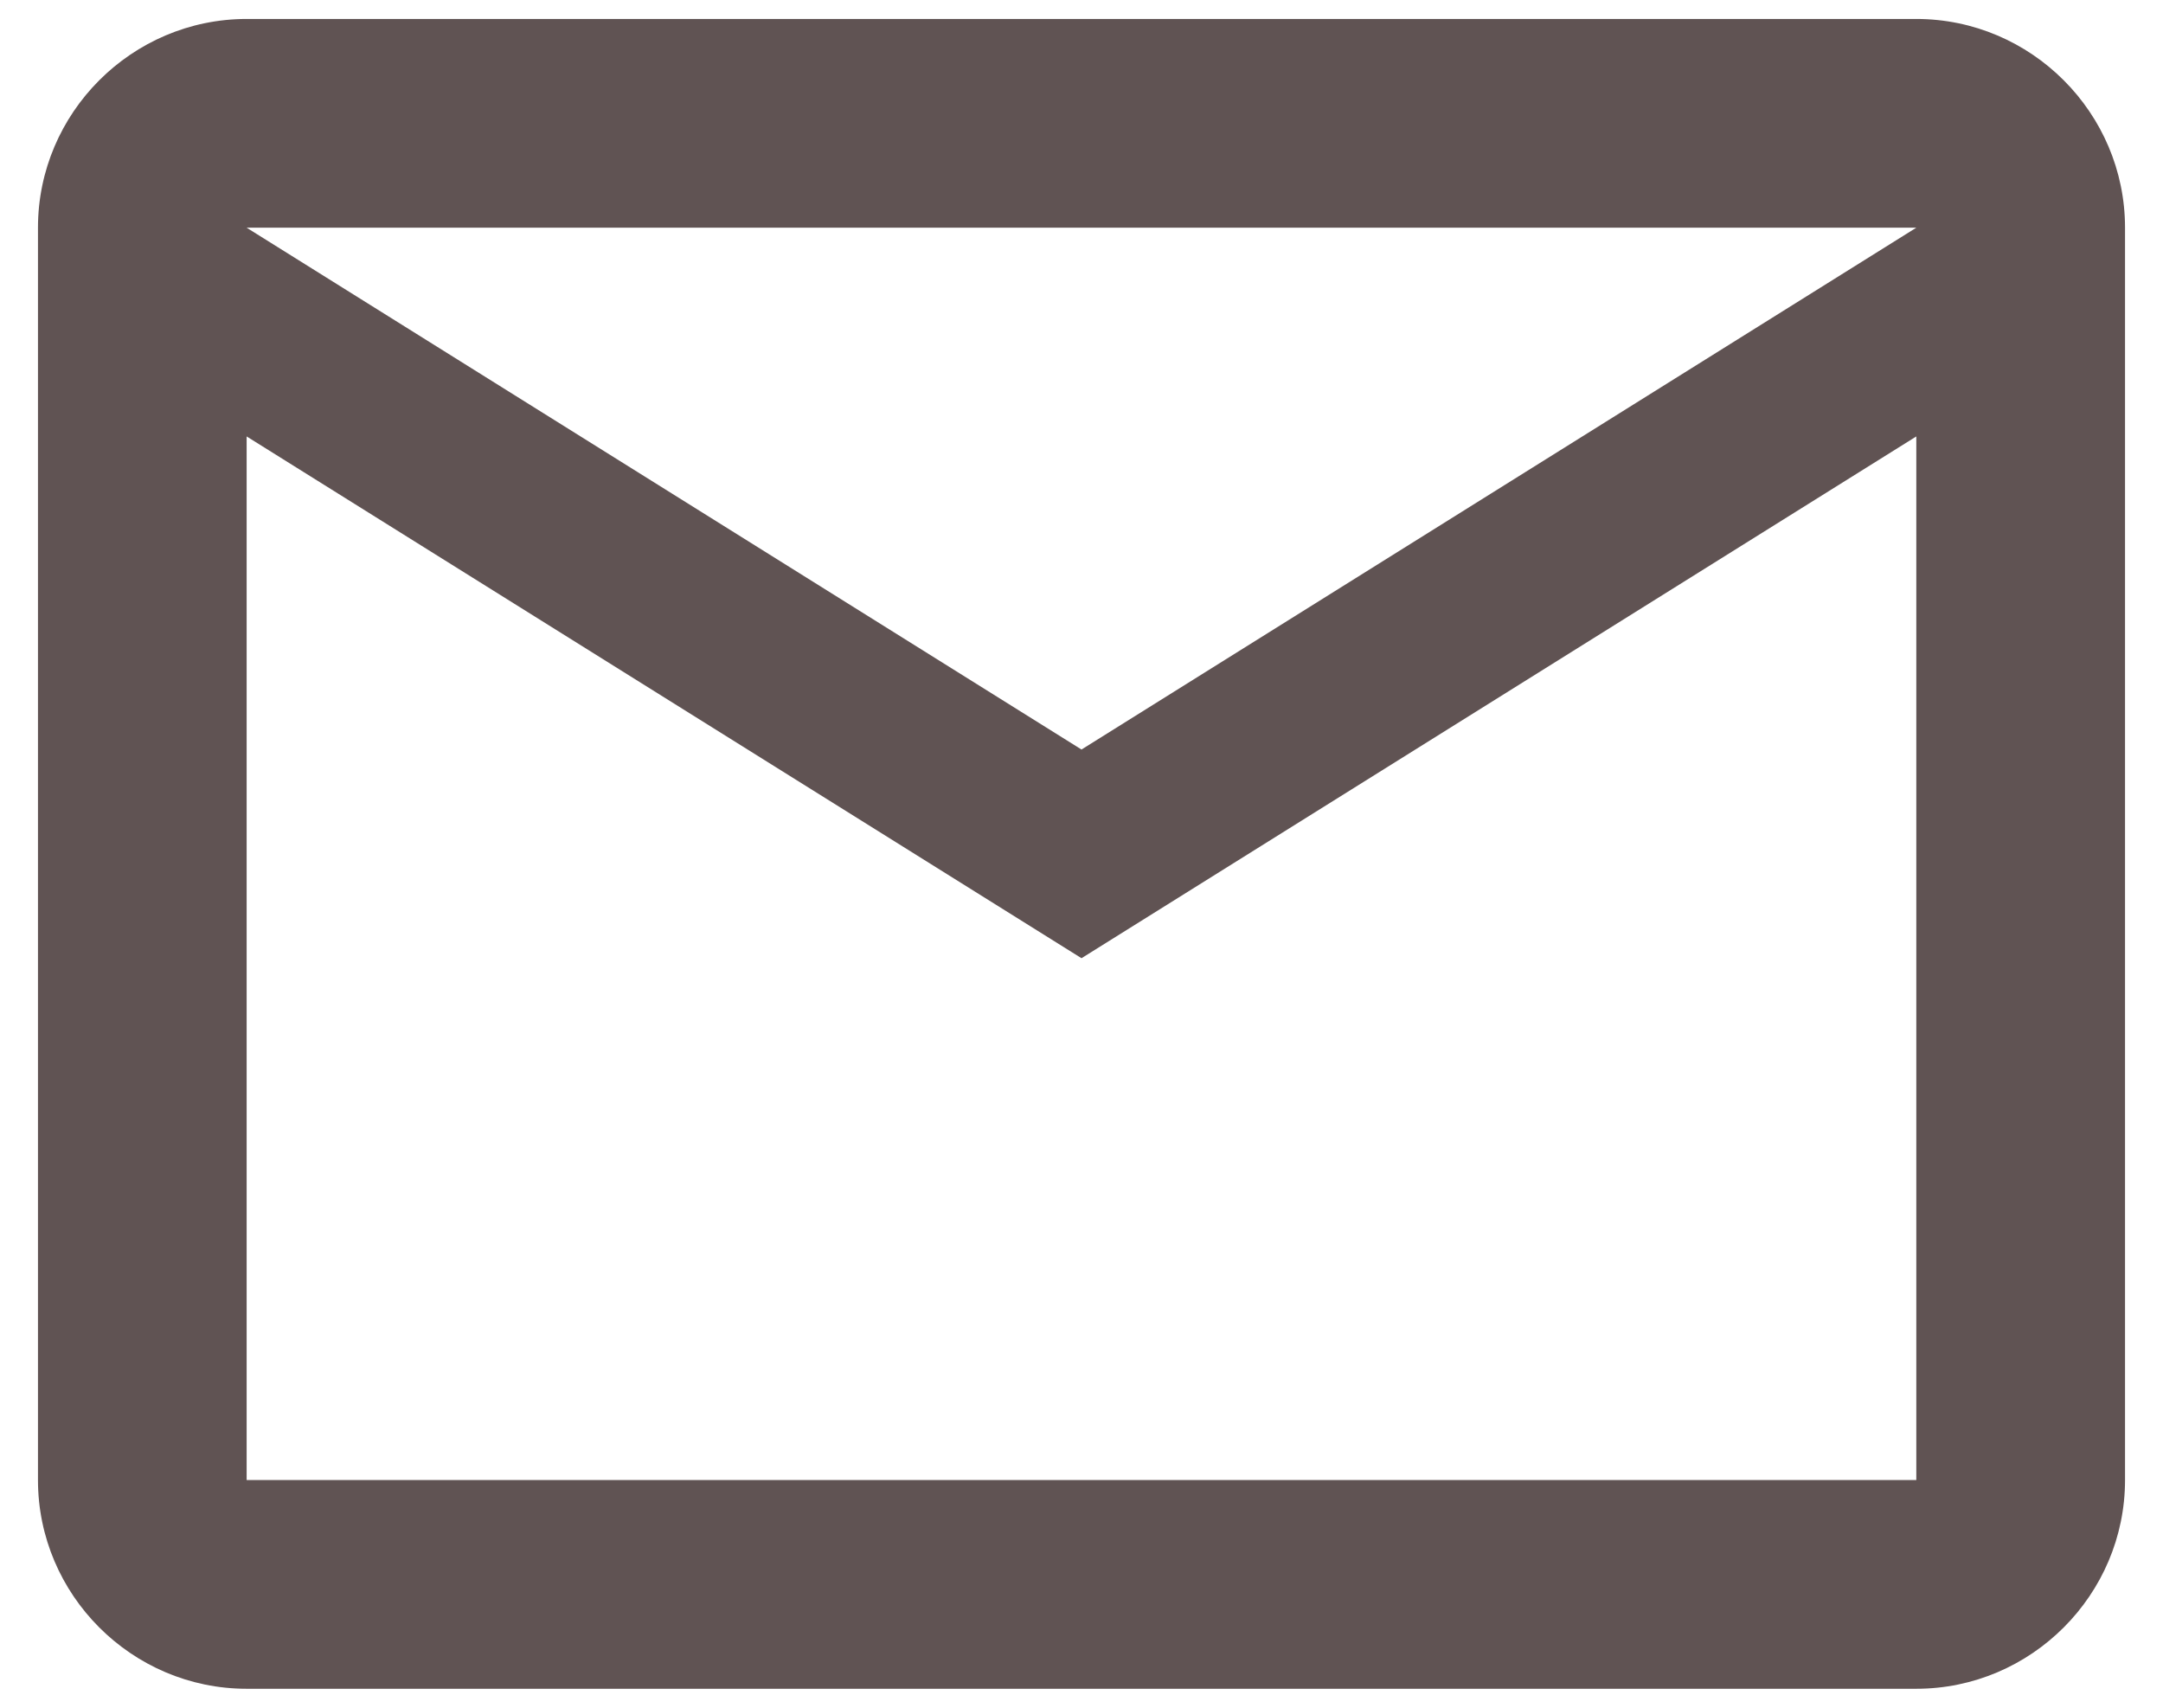 <svg width="38" height="30" viewBox="0 0 38 30" fill="none" xmlns="http://www.w3.org/2000/svg">
<path d="M37.333 4C37.333 1.983 35.683 0.333 33.666 0.333H4.333C2.317 0.333 0.667 1.983 0.667 4V26C0.667 28.017 2.317 29.667 4.333 29.667H33.666C35.683 29.667 37.333 28.017 37.333 26V4ZM33.666 4L19 13.167L4.333 4H33.666ZM33.666 26H4.333V7.667L19 16.833L33.666 7.667V26Z" fill="#605353"/>
</svg>
